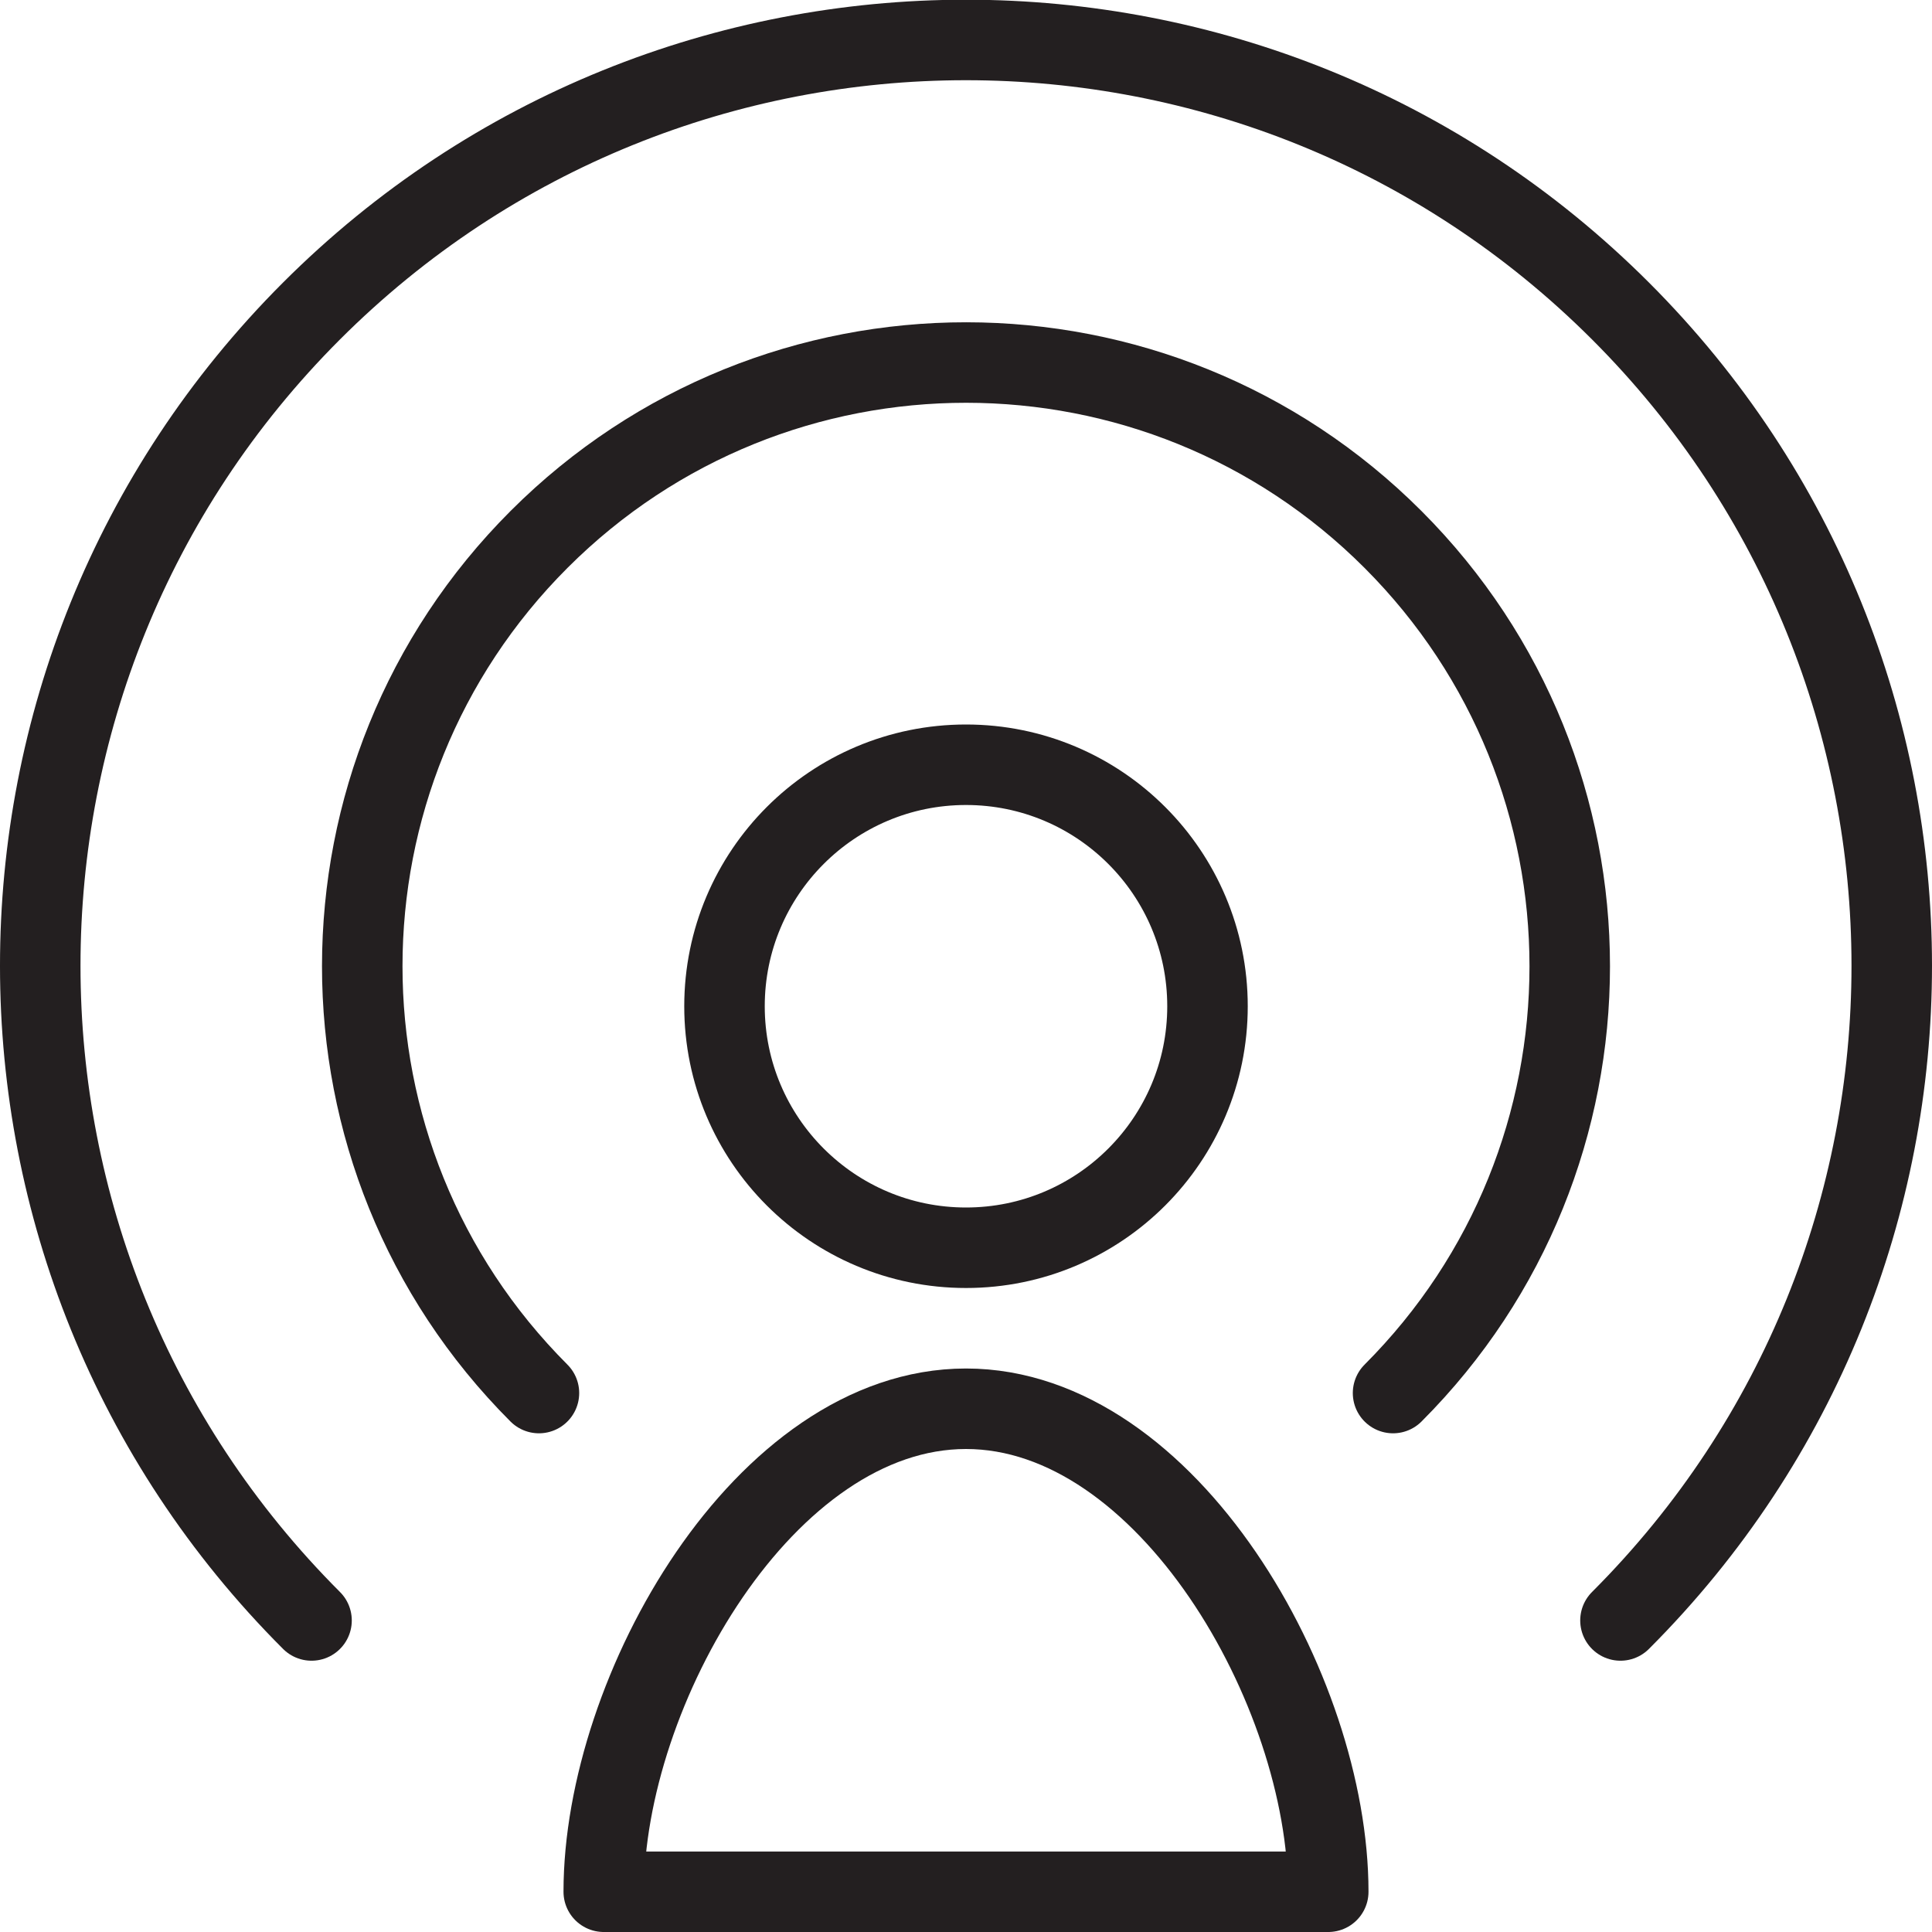 <svg version="1.1" viewBox="0 0 48 48" xmlns="http://www.w3.org/2000/svg" xmlns:xlink="http://www.w3.org/1999/xlink" overflow="hidden"><defs></defs><g id="icons"><path d=" M 33 47 L 15 47 C 15 42 19 35 24 35 C 29 35 33 42 33 47 Z" stroke="#231F20" stroke-width="2" stroke-linecap="round" stroke-linejoin="round" fill="none"/><circle cx="24" cy="25" r="6" stroke="#231F20" stroke-width="2" stroke-linecap="round" stroke-linejoin="round" fill="none"/><path d=" M 13.39 34.61 C 7.534 28.75 7.537 19.253 13.397 13.397 C 19.257 7.541 28.754 7.544 34.61 13.404 C 40.463 19.261 40.463 28.753 34.61 34.61" stroke="#231F20" stroke-width="2" stroke-linecap="round" stroke-linejoin="round" fill="none"/><path d=" M 7.74 40.26 C -1.244 31.28 -1.247 16.717 7.733 7.733 C 16.713 -1.251 31.276 -1.254 40.26 7.726 C 49.244 16.706 49.247 31.269 40.267 40.253 C 40.265 40.255 40.262 40.258 40.26 40.26" stroke="#231F20" stroke-width="2" stroke-linecap="round" stroke-linejoin="round" fill="none"/></g></svg>
